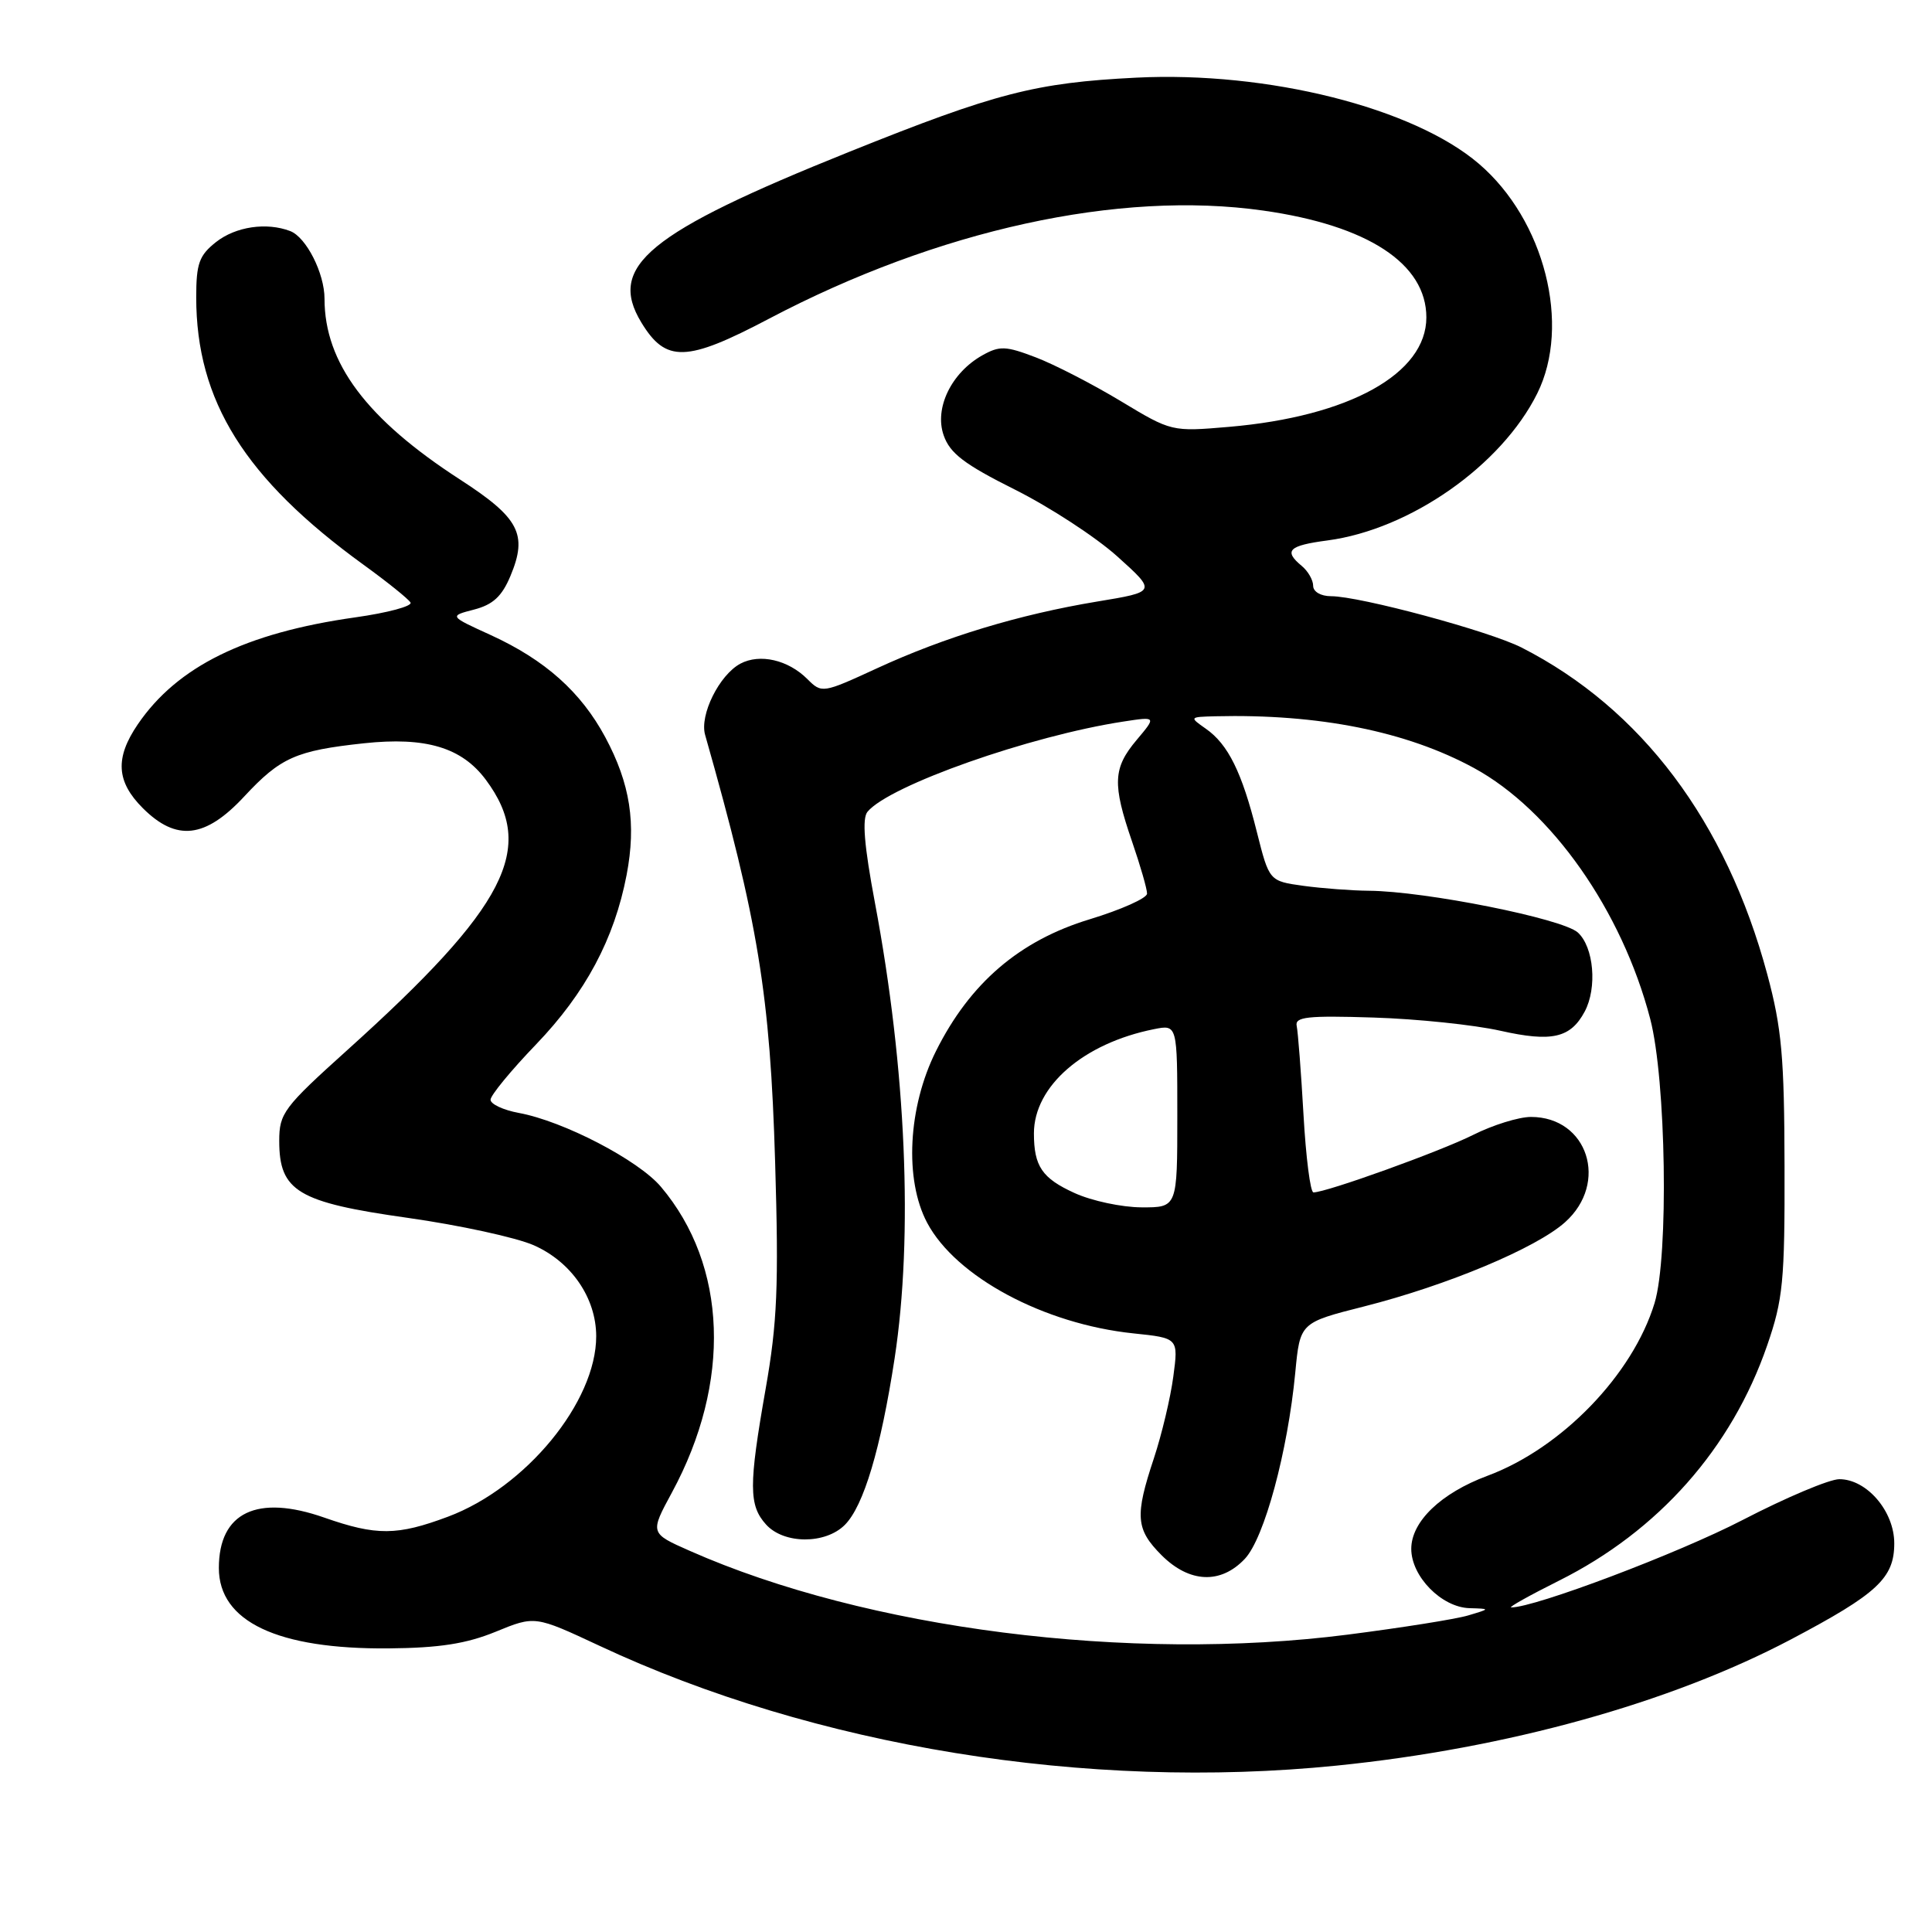 <?xml version="1.0" encoding="UTF-8" standalone="no"?>
<!DOCTYPE svg PUBLIC "-//W3C//DTD SVG 1.1//EN" "http://www.w3.org/Graphics/SVG/1.1/DTD/svg11.dtd" >
<svg xmlns="http://www.w3.org/2000/svg" xmlns:xlink="http://www.w3.org/1999/xlink" version="1.1" viewBox="0 0 256 256">
 <g >
 <path fill="currentColor"
d=" M 177.14 233.95 C 199.66 231.67 221.34 225.65 237.31 217.23 C 248.77 211.18 251.00 209.11 251.00 204.50 C 251.00 200.25 247.36 196.00 243.72 196.00 C 242.41 196.00 236.65 198.43 230.92 201.40 C 222.42 205.81 203.31 213.03 200.24 212.99 C 199.83 212.99 202.67 211.40 206.55 209.46 C 219.75 202.87 229.45 191.92 234.16 178.27 C 236.26 172.19 236.50 169.78 236.46 154.50 C 236.43 140.06 236.09 136.23 234.17 129.09 C 228.72 108.84 217.49 93.90 201.63 85.81 C 197.36 83.63 180.18 79.00 176.37 79.00 C 175.02 79.00 174.00 78.41 174.00 77.62 C 174.00 76.86 173.32 75.68 172.50 75.00 C 170.05 72.97 170.73 72.29 175.91 71.61 C 186.85 70.15 198.94 61.69 203.69 52.14 C 208.20 43.08 204.66 29.14 195.96 21.70 C 187.29 14.27 167.97 9.42 150.55 10.29 C 137.21 10.96 131.95 12.31 112.50 20.13 C 85.85 30.84 80.45 35.27 84.98 42.73 C 88.23 48.08 90.95 48.00 101.90 42.23 C 124.28 30.45 148.29 25.19 167.37 27.90 C 181.25 29.86 189.00 34.94 189.00 42.06 C 189.00 49.52 178.78 55.19 162.87 56.56 C 155.25 57.21 155.24 57.21 148.49 53.14 C 144.77 50.90 139.71 48.29 137.24 47.35 C 133.26 45.83 132.45 45.80 130.17 47.08 C 126.06 49.39 123.78 54.08 125.04 57.68 C 125.87 60.07 127.77 61.52 134.47 64.87 C 139.08 67.18 145.19 71.16 148.05 73.73 C 153.25 78.41 153.25 78.41 145.37 79.71 C 135.06 81.42 125.21 84.40 116.21 88.55 C 109.00 91.87 108.89 91.89 106.98 89.98 C 104.43 87.43 100.68 86.57 98.10 87.94 C 95.31 89.44 92.68 94.73 93.43 97.37 C 100.47 122.13 102.05 131.78 102.71 154.04 C 103.20 170.41 102.99 175.29 101.45 184.04 C 99.20 196.84 99.21 199.47 101.51 202.01 C 103.87 204.62 109.36 204.64 111.94 202.06 C 114.44 199.56 116.70 191.98 118.54 180.00 C 121.02 163.74 120.07 141.61 115.94 119.66 C 114.50 112.00 114.21 108.45 114.95 107.56 C 117.85 104.07 136.48 97.50 148.86 95.61 C 153.23 94.94 153.23 94.94 150.61 98.05 C 147.47 101.78 147.38 103.88 150.00 111.50 C 151.10 114.70 152.00 117.81 151.99 118.41 C 151.99 119.01 148.56 120.54 144.39 121.81 C 135.09 124.63 128.52 130.26 124.02 139.28 C 120.31 146.70 119.82 156.31 122.85 162.02 C 126.66 169.19 138.31 175.44 150.18 176.68 C 156.15 177.30 156.15 177.30 155.47 182.40 C 155.10 185.21 153.94 190.07 152.90 193.22 C 150.35 200.89 150.49 202.64 153.92 206.08 C 157.61 209.76 161.76 209.94 164.95 206.55 C 167.53 203.81 170.63 192.35 171.63 181.88 C 172.26 175.26 172.26 175.26 180.75 173.11 C 191.75 170.32 203.53 165.39 207.37 161.96 C 213.22 156.74 210.39 148.00 202.86 148.00 C 201.25 148.00 197.81 149.07 195.22 150.37 C 190.89 152.55 175.76 158.00 174.04 158.00 C 173.63 158.00 173.04 153.37 172.72 147.70 C 172.40 142.04 171.99 136.75 171.82 135.95 C 171.55 134.74 173.22 134.55 182.00 134.83 C 187.78 135.01 195.34 135.80 198.81 136.58 C 205.62 138.11 208.10 137.55 209.98 134.04 C 211.66 130.89 211.19 125.49 209.07 123.56 C 207.03 121.72 188.87 118.09 181.39 118.03 C 179.13 118.01 175.23 117.72 172.73 117.38 C 168.18 116.75 168.18 116.75 166.54 110.24 C 164.56 102.32 162.73 98.62 159.78 96.56 C 157.58 95.02 157.59 95.00 161.03 94.91 C 174.76 94.58 186.36 96.90 195.30 101.76 C 205.56 107.34 214.92 120.66 218.66 135.00 C 220.77 143.07 221.13 166.44 219.24 172.66 C 216.35 182.15 206.92 191.91 197.07 195.56 C 190.93 197.85 187.00 201.62 187.00 205.23 C 187.00 208.89 191.01 212.97 194.70 213.09 C 197.50 213.17 197.50 213.17 194.55 214.05 C 192.93 214.54 185.73 215.68 178.55 216.60 C 149.65 220.29 114.83 215.86 91.41 205.50 C 86.11 203.16 86.11 203.16 89.03 197.77 C 96.95 183.15 96.39 167.69 87.58 157.26 C 84.59 153.72 74.67 148.56 68.75 147.47 C 66.69 147.09 65.00 146.30 65.00 145.72 C 65.00 145.14 67.71 141.84 71.03 138.39 C 77.58 131.57 81.40 124.42 83.03 115.93 C 84.33 109.12 83.51 103.85 80.20 97.68 C 76.98 91.69 72.23 87.45 65.05 84.16 C 59.50 81.63 59.50 81.63 62.82 80.77 C 65.32 80.12 66.51 79.02 67.64 76.31 C 69.95 70.79 68.81 68.62 60.94 63.53 C 48.58 55.53 43.00 48.09 43.00 39.58 C 43.00 36.21 40.58 31.44 38.46 30.62 C 35.32 29.42 31.24 30.02 28.63 32.07 C 26.39 33.84 26.00 34.91 26.00 39.39 C 26.00 53.13 32.44 63.43 48.18 74.84 C 51.30 77.10 54.10 79.35 54.39 79.83 C 54.69 80.31 51.38 81.20 47.04 81.81 C 32.49 83.87 23.48 88.31 18.25 95.99 C 15.22 100.44 15.41 103.57 18.92 107.08 C 23.38 111.53 27.20 111.09 32.36 105.54 C 37.17 100.37 39.21 99.46 48.21 98.49 C 56.42 97.61 61.19 99.04 64.38 103.33 C 71.11 112.38 67.15 120.11 46.02 139.14 C 37.58 146.74 37.00 147.52 37.00 151.18 C 37.00 157.84 39.46 159.32 54.01 161.37 C 60.88 162.34 68.40 163.98 70.72 165.00 C 75.71 167.20 78.99 171.98 79.00 177.05 C 79.01 185.75 69.68 197.11 59.36 200.97 C 52.62 203.49 49.89 203.51 42.97 201.09 C 34.07 197.97 29.00 200.39 29.00 207.77 C 29.00 214.87 36.77 218.55 51.50 218.42 C 58.25 218.36 61.80 217.80 65.69 216.21 C 70.88 214.08 70.88 214.08 79.40 218.06 C 107.95 231.44 144.01 237.30 177.14 233.95 Z  M 142.40 158.09 C 138.08 156.13 137.00 154.54 137.00 150.17 C 137.01 143.92 143.56 138.24 152.91 136.37 C 156.00 135.75 156.00 135.75 156.00 147.88 C 156.00 160.00 156.00 160.00 151.25 159.98 C 148.64 159.97 144.66 159.12 142.40 158.09 Z "/>
</g>
</svg>